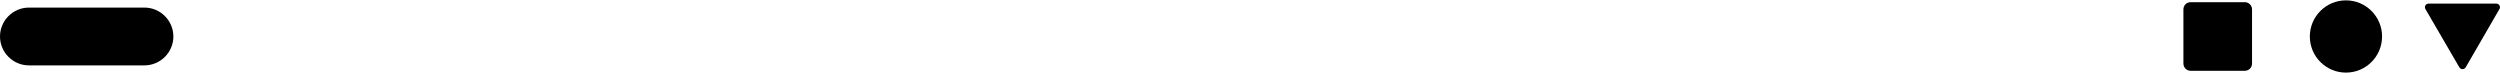 <svg class="docs-demo-device__md-bar" viewBox="0 0 1384.3 40.3"><path class="st0" d="M1343 5l18.8 32.3c.8 1.3 2.7 1.3 3.5 0L1384 5c.8-1.3-.2-3-1.7-3h-37.6c-1.5 0-2.5 1.7-1.7 3z"></path><circle class="st0" cx="1299" cy="20.2" r="20"></circle><path class="st0" d="M1213 1.2h30c2.2 0 4 1.8 4 4v30c0 2.2-1.8 4-4 4h-30c-2.2 0-4-1.8-4-4v-30c0-2.3 1.8-4 4-4zM16 4.2h64c8.8 0 16 7.2 16 16s-7.2 16-16 16H16c-8.8 0-16-7.2-16-16s7.2-16 16-16z"></path></svg>
